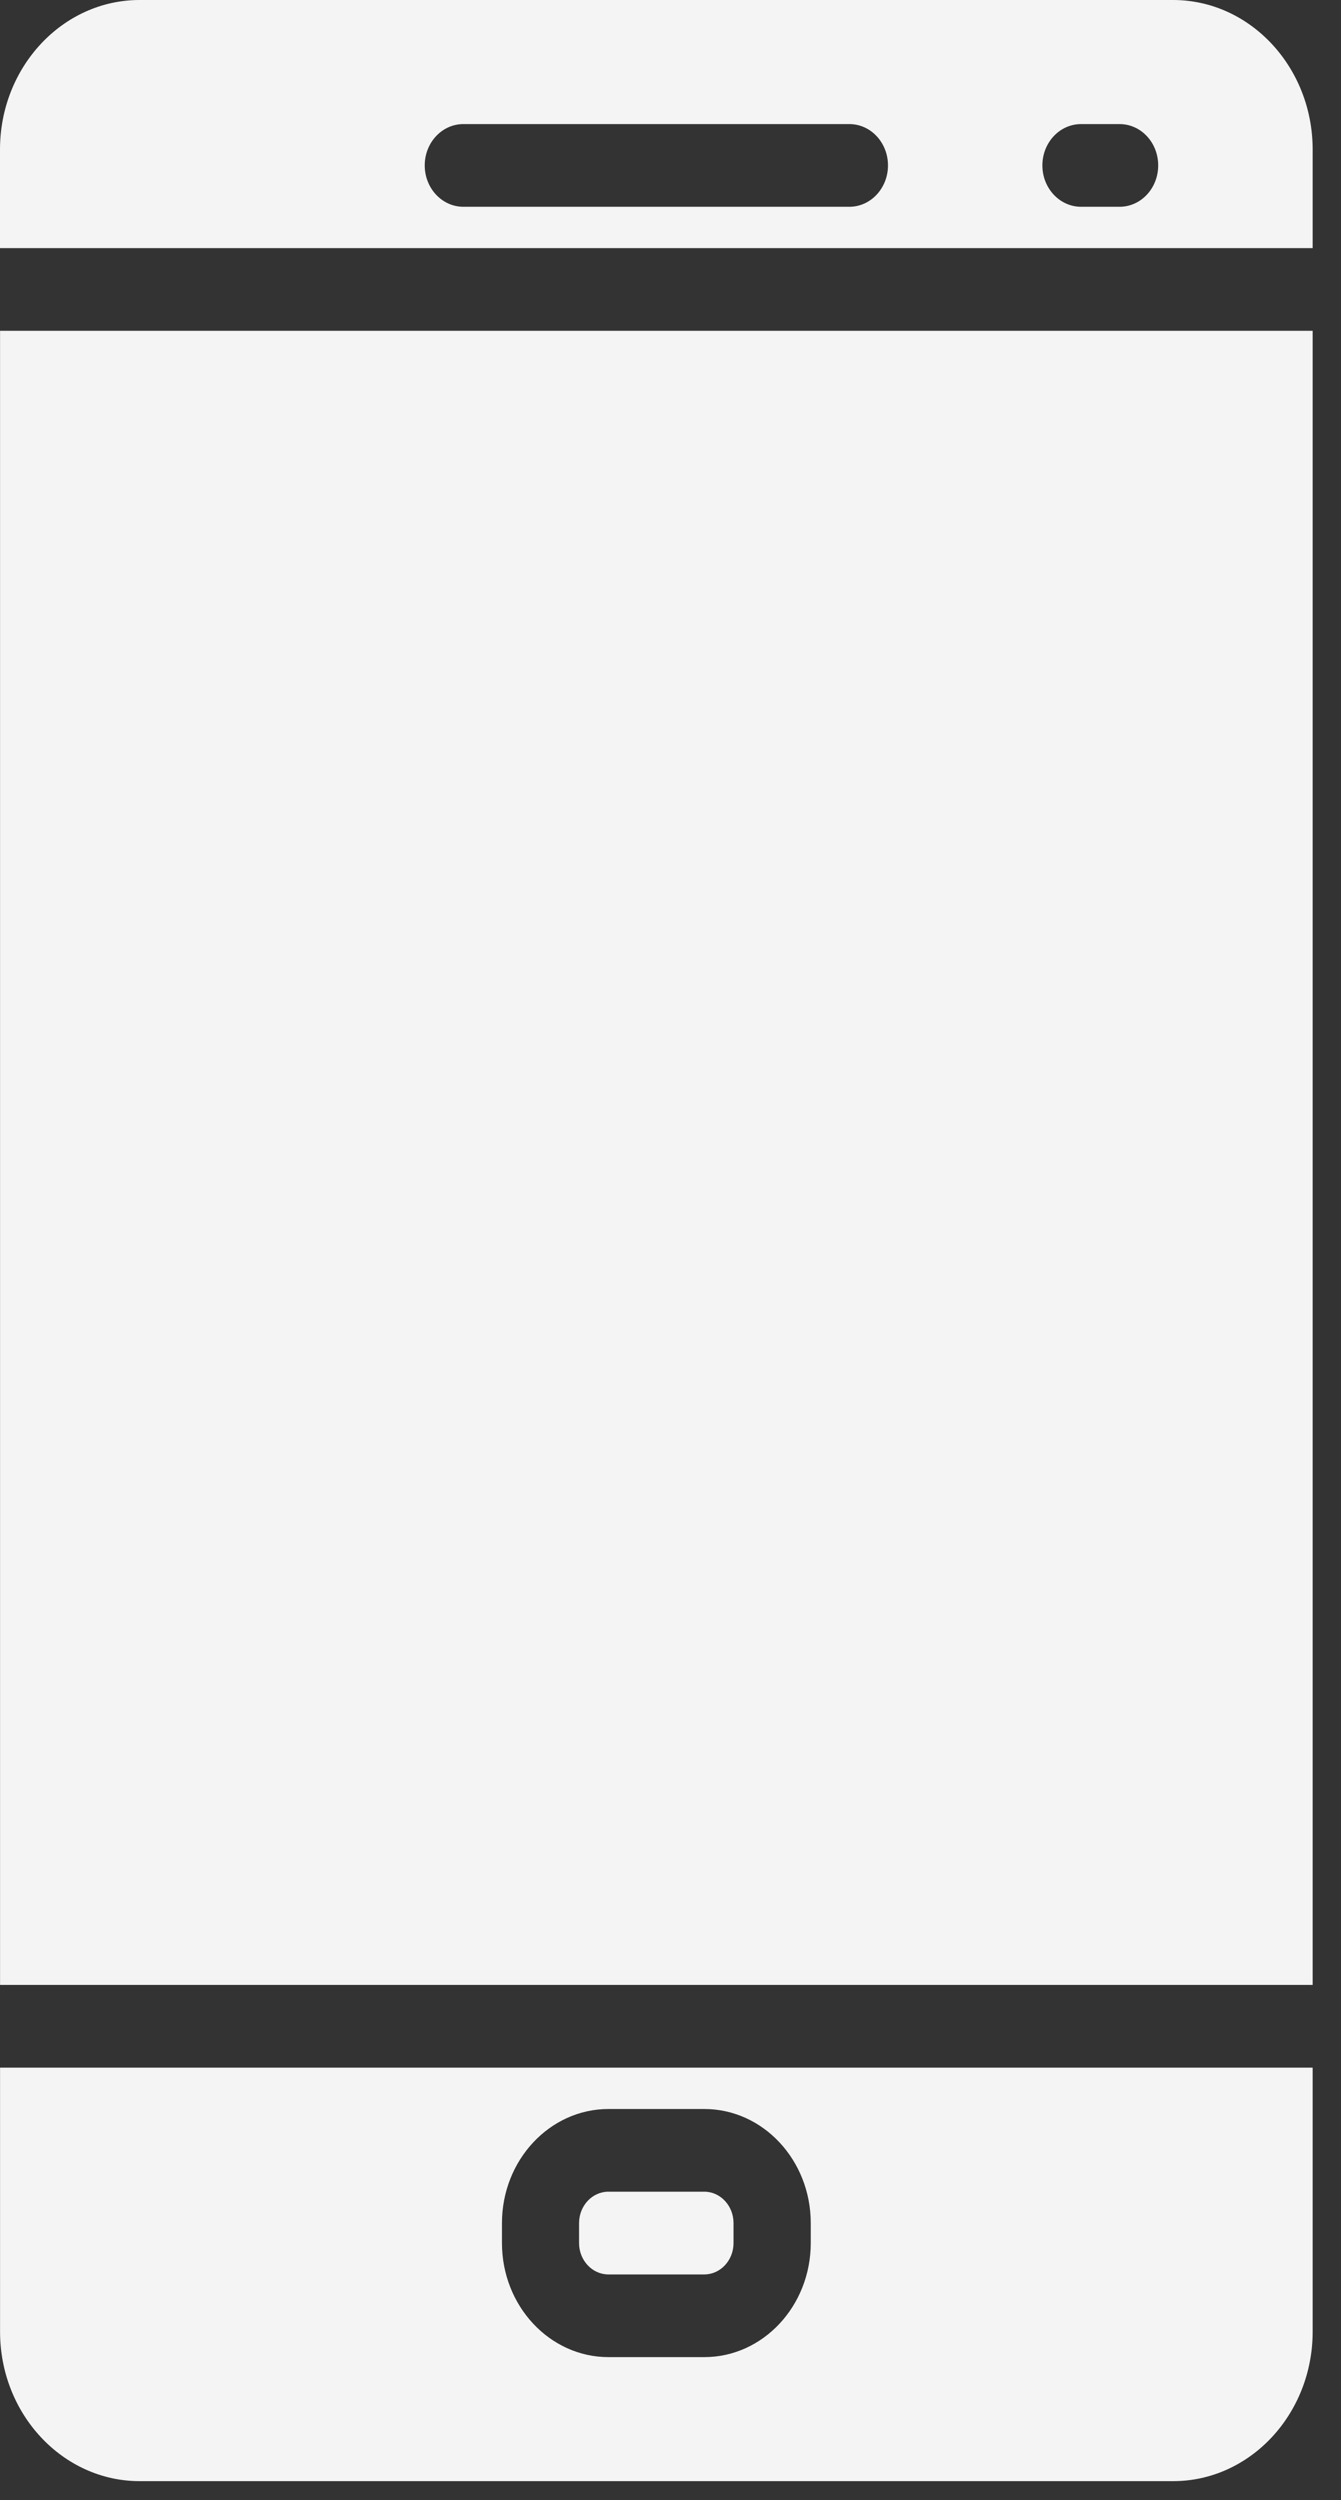 <svg width="22" height="41" viewBox="0 0 22 41" fill="none" xmlns="http://www.w3.org/2000/svg">
<rect x="0" y="0" width="22" height="41" fill="#333333" stroke="none"/>
<path d="M19.245 0H2.29C1.027 0 0 1.1 0 2.452V4.069H21.535V2.452C21.535 1.1 20.507 0 19.245 0ZM13.935 3.391H7.601C7.252 3.391 6.968 3.087 6.968 2.713C6.968 2.338 7.252 2.035 7.601 2.035H13.935C14.284 2.035 14.568 2.338 14.568 2.713C14.568 3.087 14.284 3.391 13.935 3.391ZM18.368 3.391H17.735C17.385 3.391 17.101 3.087 17.101 2.713C17.101 2.338 17.385 2.035 17.735 2.035H18.368C18.718 2.035 19.001 2.338 19.001 2.713C19.001 3.087 18.718 3.391 18.368 3.391Z" fill="#F4F4F4"/>
<path d="M11.554 35.943H9.981C9.716 35.943 9.5 36.174 9.5 36.458V36.786C9.5 37.069 9.716 37.3 9.981 37.3H11.554C11.819 37.3 12.034 37.069 12.034 36.786V36.458C12.034 36.174 11.819 35.943 11.554 35.943Z" fill="#F4F4F4"/>
<path d="M21.535 5.425H0.001V32.552H21.535V5.425Z" fill="#F4F4F4"/>
<path d="M0.001 33.909V38.239C0.001 39.59 1.029 40.69 2.291 40.69H19.246C20.508 40.69 21.535 39.59 21.535 38.239V33.909H0.001ZM13.301 36.785C13.301 37.817 12.518 38.656 11.555 38.656H9.982C9.019 38.656 8.235 37.817 8.235 36.785V36.458C8.235 35.426 9.019 34.587 9.982 34.587H11.555C12.518 34.587 13.301 35.426 13.301 36.458V36.785Z" fill="#F4F4F4"/>
</svg>
